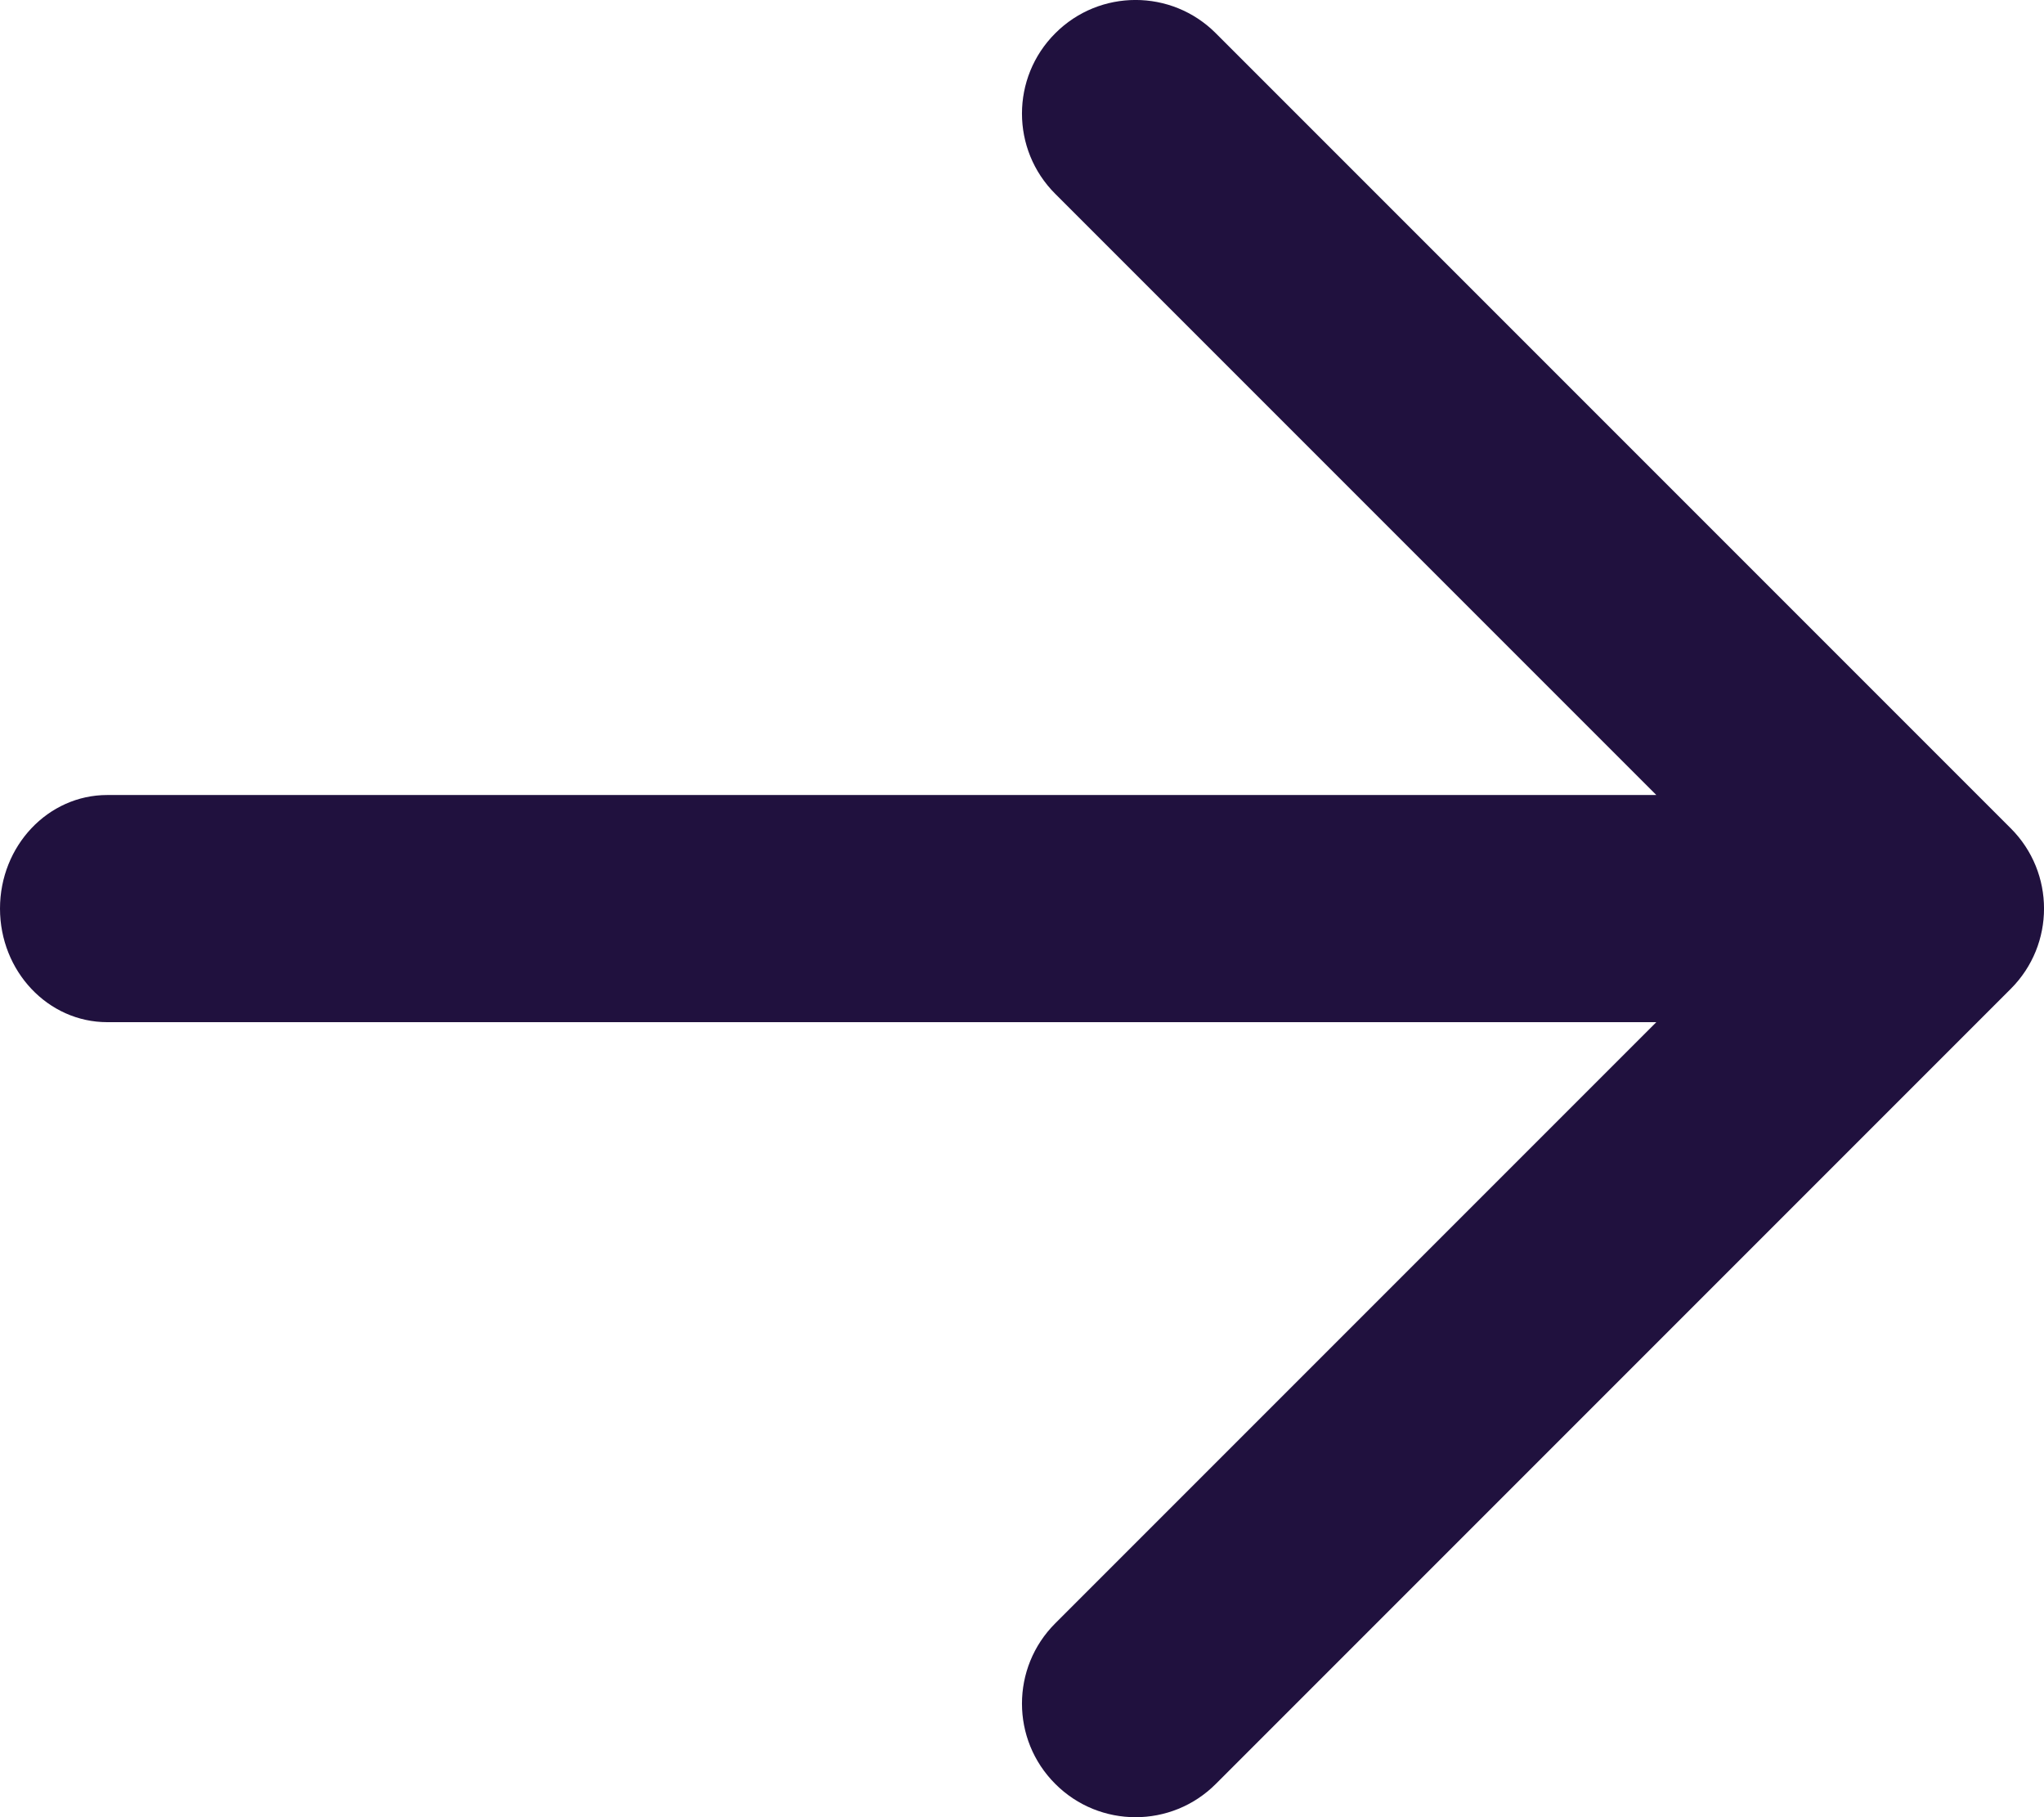<svg width="18" height="16" viewBox="0 0 18 16" fill="none" xmlns="http://www.w3.org/2000/svg">
<path d="M10.707 0.293C10.317 -0.098 9.683 -0.098 9.293 0.293C8.902 0.683 8.902 1.317 9.293 1.707L14.586 7H0.944C0.423 7 0 7.448 0 8C0 8.552 0.423 9 0.944 9H14.586L9.293 14.293C8.902 14.683 8.902 15.317 9.293 15.707C9.683 16.098 10.317 16.098 10.707 15.707L17.707 8.707C18.098 8.317 18.098 7.683 17.707 7.293L10.707 0.293Z" fill="#20113E"/>
</svg>
